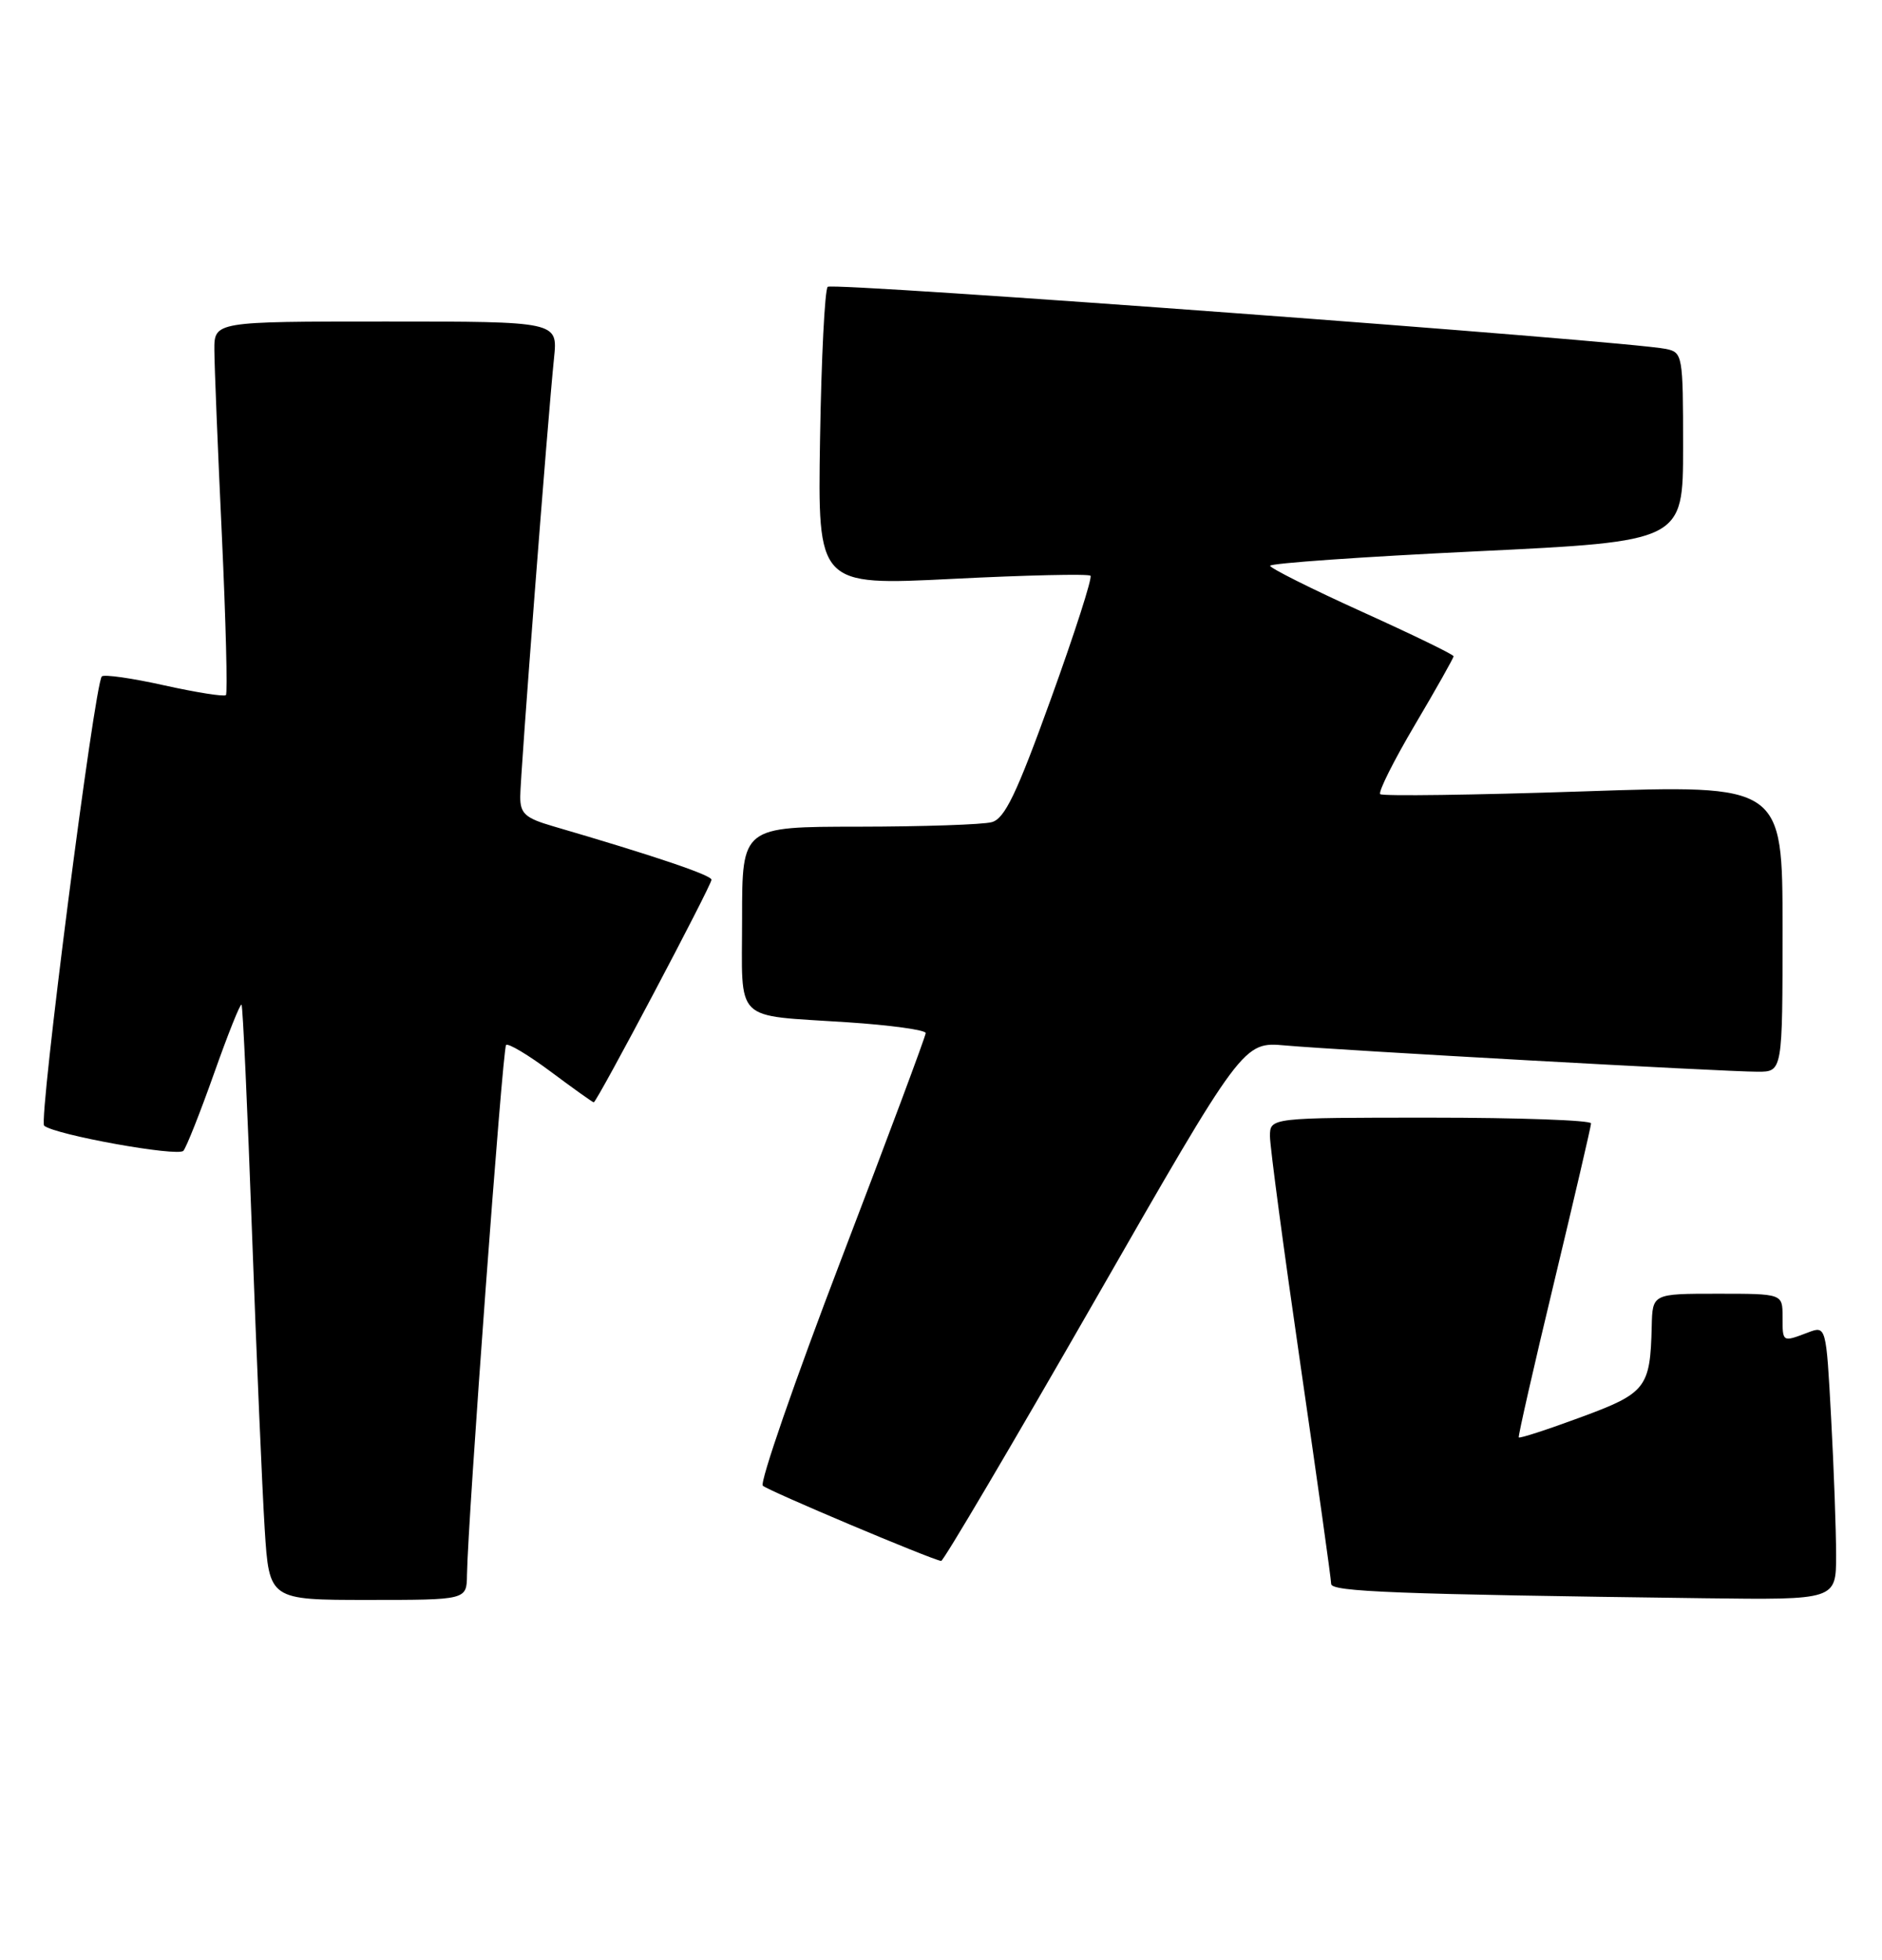 <?xml version="1.0" encoding="UTF-8" standalone="no"?>
<!DOCTYPE svg PUBLIC "-//W3C//DTD SVG 1.1//EN" "http://www.w3.org/Graphics/SVG/1.1/DTD/svg11.dtd" >
<svg xmlns="http://www.w3.org/2000/svg" xmlns:xlink="http://www.w3.org/1999/xlink" version="1.1" viewBox="0 0 246 256">
 <g >
 <path fill="currentColor"
d=" M 61.04 205.75 C 61.14 198.60 65.69 136.98 66.15 136.51 C 66.43 136.24 69.06 137.81 72.01 140.01 C 74.95 142.20 77.47 144.00 77.61 144.00 C 78.01 144.00 93.00 115.67 93.00 114.92 C 93.00 114.32 85.44 111.77 72.25 107.92 C 68.65 106.87 68.00 106.28 68.00 104.08 C 68.00 101.36 71.57 55.00 72.42 46.75 C 72.91 42.00 72.91 42.00 50.45 42.00 C 28.00 42.00 28.00 42.00 28.02 45.75 C 28.03 47.81 28.47 58.70 29.00 69.94 C 29.52 81.18 29.76 90.57 29.53 90.80 C 29.30 91.03 25.67 90.46 21.47 89.53 C 17.27 88.59 13.60 88.07 13.31 88.36 C 12.36 89.31 5.02 146.42 5.77 147.05 C 7.19 148.25 23.26 151.14 23.97 150.33 C 24.37 149.87 26.17 145.32 27.98 140.22 C 29.79 135.11 31.40 131.07 31.57 131.24 C 31.74 131.40 32.35 144.81 32.94 161.02 C 33.53 177.23 34.28 194.66 34.60 199.75 C 35.19 209.00 35.19 209.00 48.09 209.00 C 61.00 209.00 61.00 209.00 61.04 205.75 Z  M 240.00 203.16 C 240.00 199.94 239.71 191.88 239.35 185.24 C 238.70 173.16 238.70 173.16 236.29 174.08 C 232.96 175.34 233.00 175.37 233.00 172.00 C 233.00 169.00 233.00 169.00 224.50 169.00 C 216.00 169.00 216.00 169.00 215.90 173.25 C 215.71 181.31 215.18 181.99 206.59 185.15 C 202.26 186.75 198.63 187.93 198.52 187.77 C 198.42 187.62 200.49 178.50 203.14 167.50 C 205.78 156.50 207.96 147.16 207.97 146.75 C 207.99 146.34 198.55 146.00 187.00 146.00 C 166.00 146.00 166.00 146.00 166.00 148.44 C 166.00 149.79 167.80 163.26 170.00 178.38 C 172.20 193.49 174.00 206.33 174.00 206.91 C 174.00 207.93 182.39 208.26 222.75 208.78 C 240.00 209.00 240.00 209.00 240.00 203.16 Z  M 143.02 170.04 C 162.50 136.08 162.50 136.08 168.00 136.57 C 175.06 137.20 225.47 140.00 229.75 140.00 C 233.00 140.00 233.00 140.00 233.00 121.25 C 233.00 102.50 233.00 102.50 206.96 103.38 C 192.64 103.86 180.69 104.02 180.41 103.74 C 180.13 103.46 182.17 99.38 184.95 94.68 C 187.73 89.98 190.00 85.95 190.00 85.73 C 190.00 85.50 184.61 82.89 178.02 79.91 C 171.44 76.93 166.04 74.23 166.02 73.91 C 166.01 73.58 178.15 72.73 193.00 72.02 C 220.00 70.72 220.00 70.72 220.00 58.38 C 220.00 46.38 219.94 46.03 217.75 45.58 C 212.53 44.52 108.82 36.84 108.19 37.47 C 107.81 37.85 107.36 46.79 107.19 57.33 C 106.88 76.50 106.88 76.50 124.47 75.62 C 134.15 75.13 142.28 74.95 142.54 75.21 C 142.80 75.47 140.48 82.69 137.38 91.26 C 132.88 103.72 131.33 106.95 129.63 107.40 C 128.46 107.72 120.64 107.98 112.25 107.99 C 97.00 108.00 97.00 108.00 97.00 119.93 C 97.00 133.83 95.70 132.54 110.75 133.54 C 116.39 133.91 121.00 134.55 121.00 134.95 C 121.00 135.35 116.03 148.65 109.96 164.50 C 103.89 180.36 99.28 193.67 99.71 194.08 C 100.39 194.73 121.56 203.66 123.02 203.91 C 123.30 203.96 132.30 188.72 143.02 170.04 Z "/>
</g>
</svg>